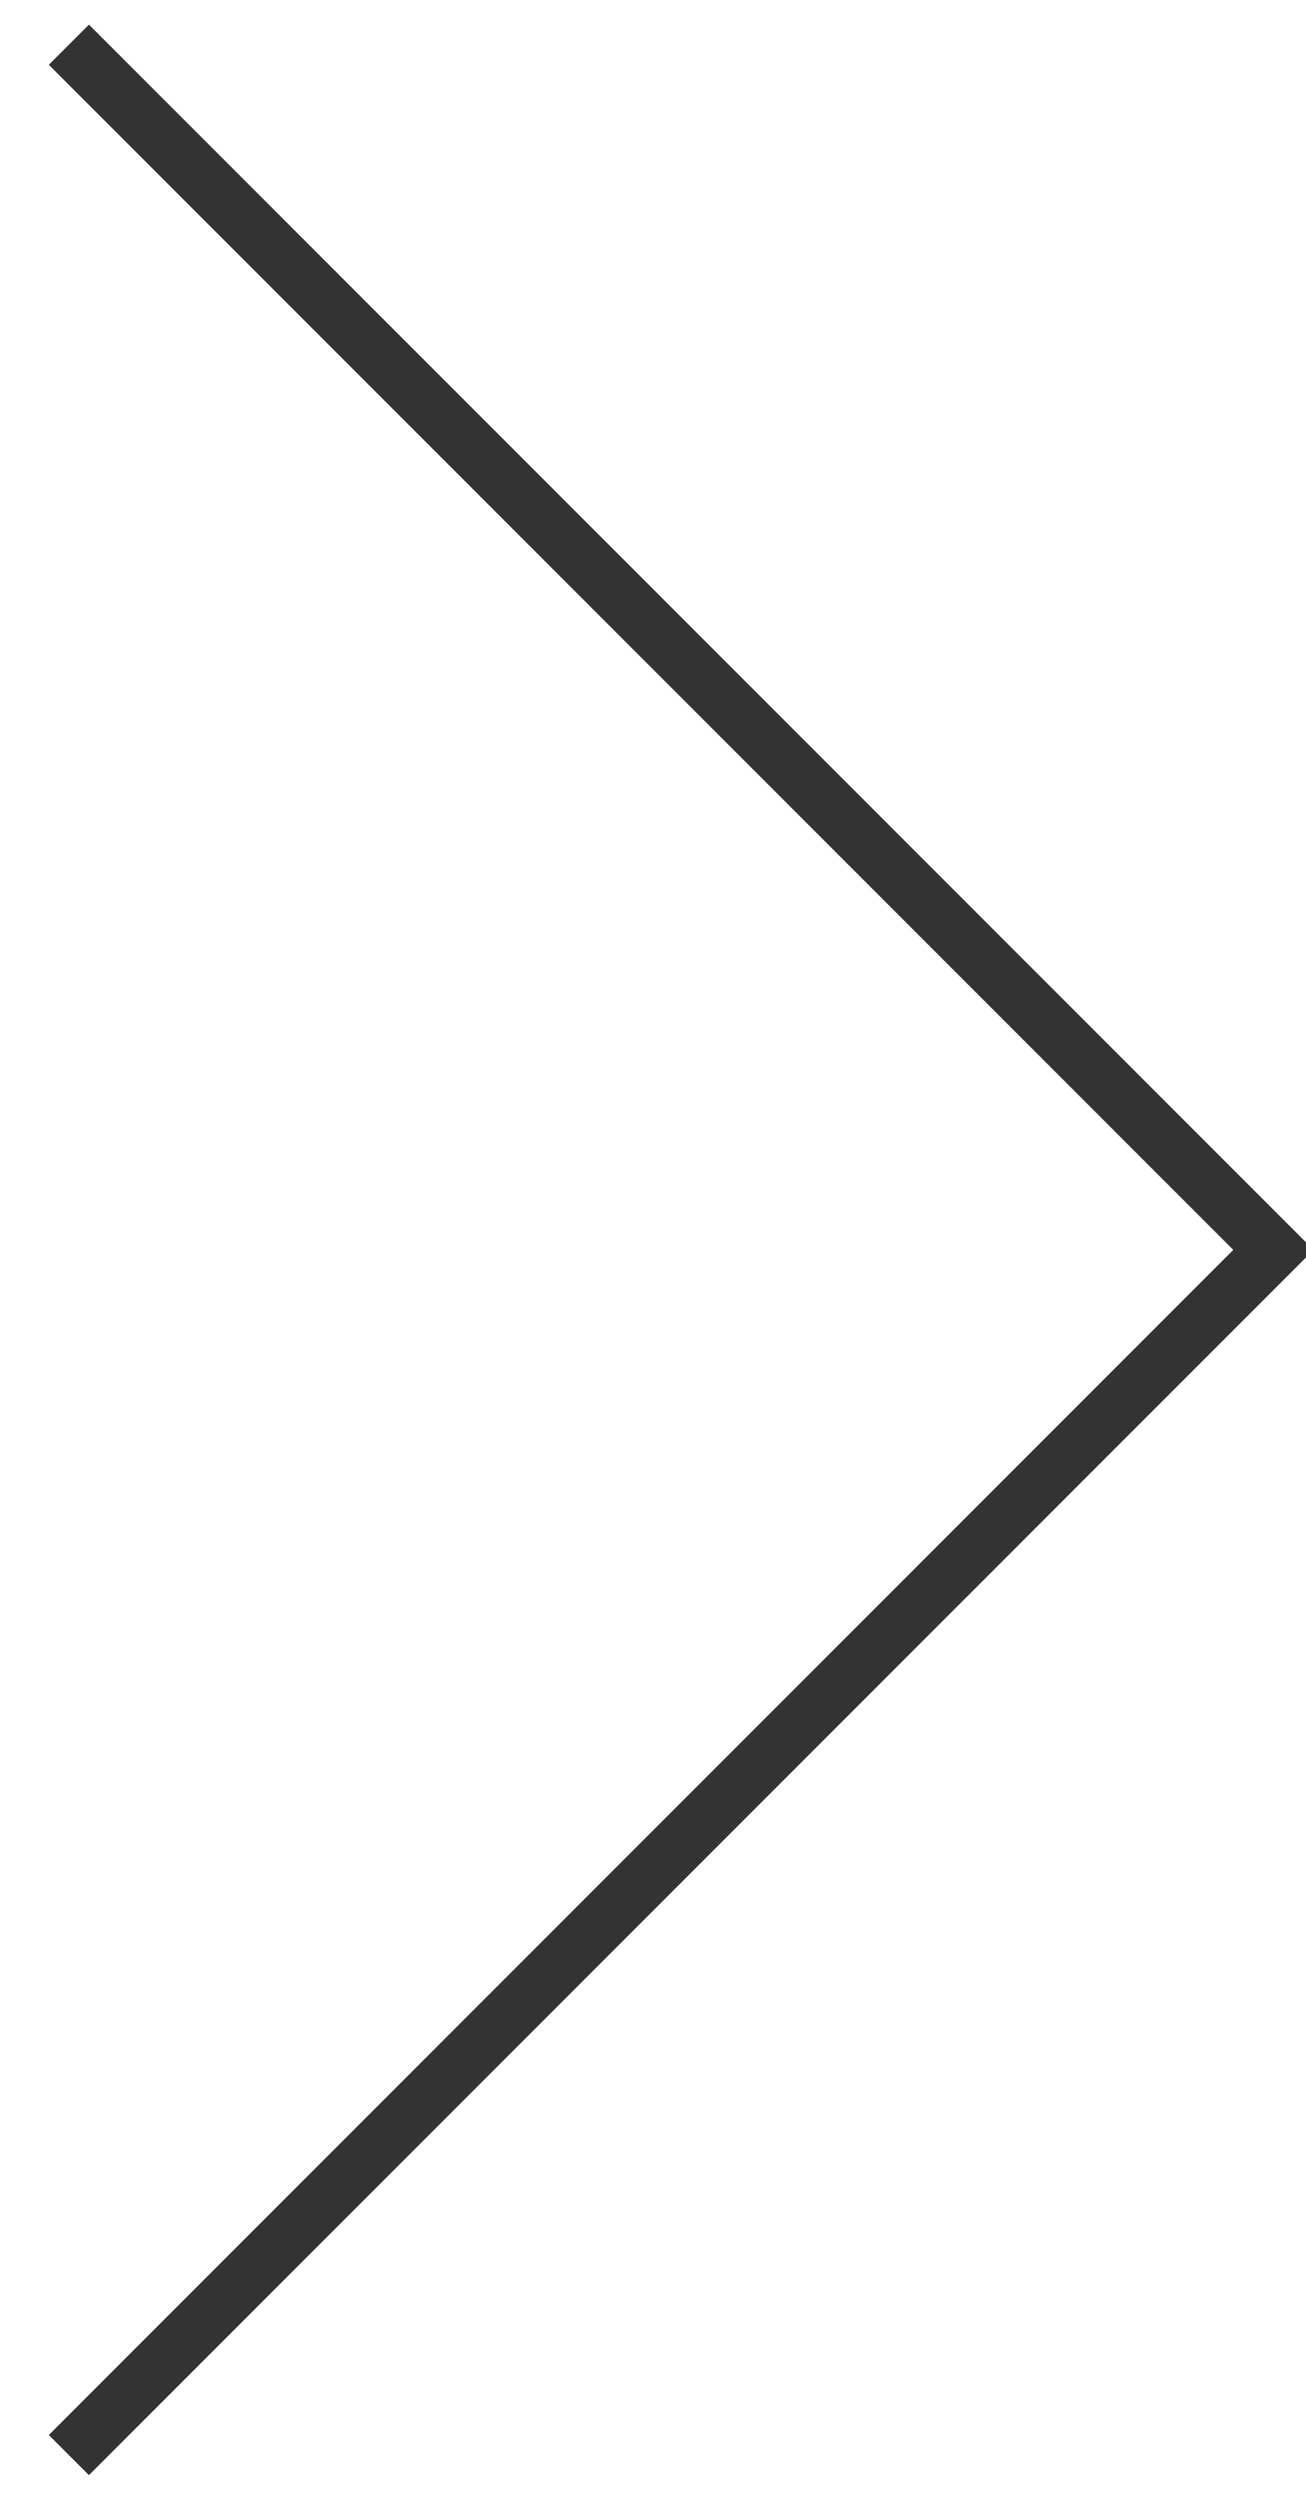 <?xml version="1.0" encoding="UTF-8"?>
<svg width="23px" height="44px" viewBox="0 0 23 44" version="1.1" xmlns="http://www.w3.org/2000/svg" xmlns:xlink="http://www.w3.org/1999/xlink">
    <title>Path 8 Copy</title>
    <g id="Page-2" stroke="none" stroke-width="1" fill="none" fill-rule="evenodd">
        <g id="Desktop-HD-Copy-8" transform="translate(-1054, -490)" stroke="#333333">
            <g id="Group-2" transform="translate(364, 381)">
                <polyline id="Path-8-Copy" transform="translate(691.213, 131) scale(-1, 1) rotate(-45) translate(-691.213, -131) " points="676.213 146 676.213 116 706.213 116"></polyline>
            </g>
        </g>
    </g>
</svg>